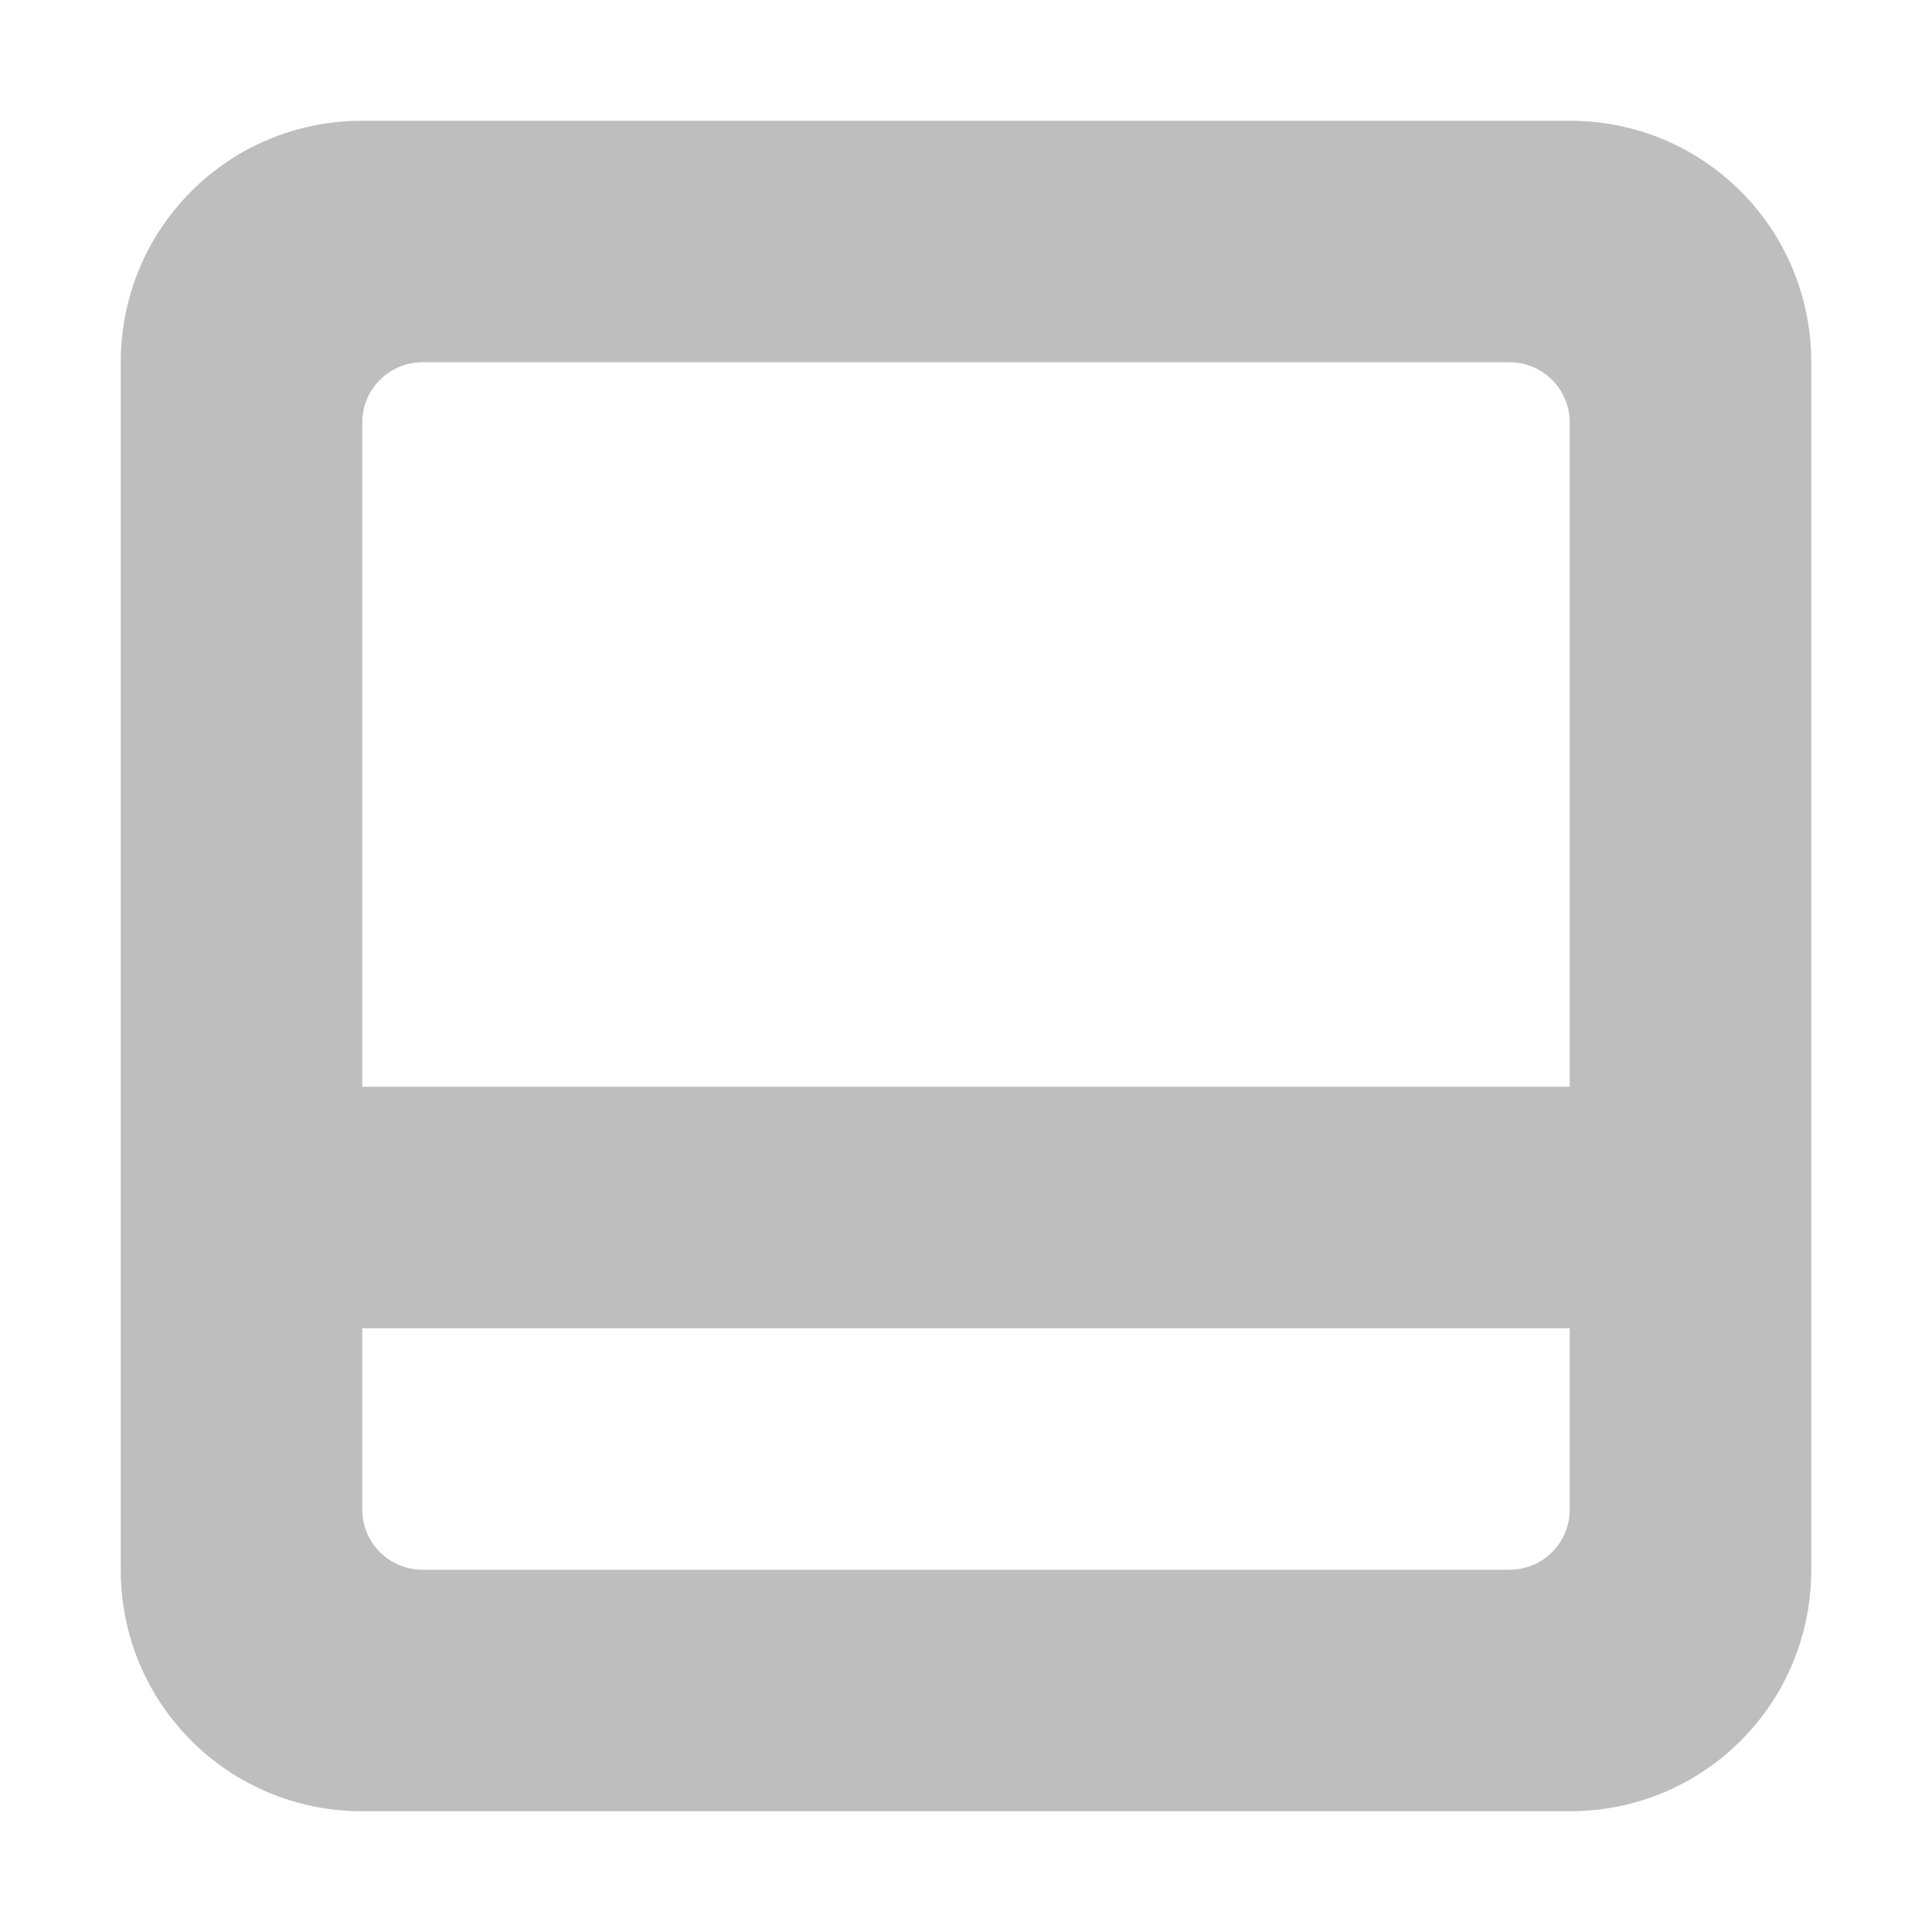 <?xml version="1.0" encoding="UTF-8"?>
<svg width="16" height="16" version="1.1" xmlns="http://www.w3.org/2000/svg">
 <path d="m3 1c-1.11 0-2 0.892-2 2v10c0 1.11 0.892 2 2 2h10c1.11 0 2-0.892 2-2v-10c0-1.11-0.892-2-2-2h-10zm0.5 2h9c0.277 0 0.5 0.223 0.5 0.5v5.5h-10v-5.5c0-0.277 0.223-0.5 0.5-0.5zm-0.5 8h10v1.5c0 0.277-0.223 0.5-0.5 0.5h-9c-0.277 0-0.5-0.223-0.5-0.5v-1.5z" fill="#bebebe"/>
</svg>
